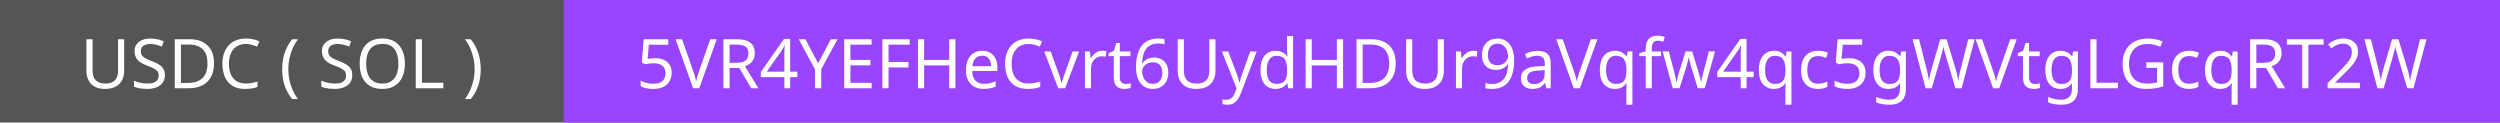 <svg width="510" height="25" viewBox="0 0 510 25" fill="none" xmlns="http://www.w3.org/2000/svg">
<rect width="510" height="25" fill="#555555"/>
<rect x="115" width="395" height="25" fill="#9945FF"/>
<path d="M25.328 14.472C25.328 15.163 25.188 15.788 24.908 16.348C24.628 16.899 24.199 17.337 23.62 17.664C23.051 17.981 22.323 18.14 21.436 18.14C20.195 18.14 19.247 17.804 18.594 17.132C17.95 16.451 17.628 15.555 17.628 14.444V8.004H18.888V14.486C18.888 15.298 19.103 15.928 19.532 16.376C19.971 16.824 20.629 17.048 21.506 17.048C22.113 17.048 22.603 16.941 22.976 16.726C23.359 16.502 23.639 16.199 23.816 15.816C23.994 15.424 24.082 14.976 24.082 14.472V8.004H25.328V14.472ZM33.636 15.326C33.636 15.923 33.492 16.432 33.202 16.852C32.913 17.263 32.498 17.58 31.956 17.804C31.424 18.028 30.794 18.14 30.066 18.14C29.693 18.14 29.334 18.121 28.988 18.084C28.652 18.047 28.344 17.995 28.064 17.93C27.784 17.855 27.537 17.767 27.322 17.664V16.46C27.658 16.609 28.074 16.745 28.568 16.866C29.072 16.987 29.59 17.048 30.122 17.048C30.617 17.048 31.032 16.983 31.368 16.852C31.704 16.721 31.956 16.535 32.124 16.292C32.292 16.049 32.376 15.765 32.376 15.438C32.376 15.111 32.306 14.836 32.166 14.612C32.026 14.388 31.784 14.183 31.438 13.996C31.102 13.8 30.631 13.595 30.024 13.38C29.595 13.221 29.217 13.053 28.89 12.876C28.573 12.689 28.307 12.479 28.092 12.246C27.878 12.013 27.714 11.747 27.602 11.448C27.5 11.149 27.448 10.804 27.448 10.412C27.448 9.88 27.584 9.427 27.854 9.054C28.125 8.671 28.498 8.377 28.974 8.172C29.46 7.967 30.015 7.864 30.64 7.864C31.191 7.864 31.695 7.915 32.152 8.018C32.61 8.121 33.025 8.256 33.398 8.424L33.006 9.502C32.661 9.353 32.283 9.227 31.872 9.124C31.471 9.021 31.051 8.97 30.612 8.97C30.192 8.97 29.842 9.031 29.562 9.152C29.282 9.273 29.072 9.446 28.932 9.67C28.792 9.885 28.722 10.137 28.722 10.426C28.722 10.762 28.792 11.042 28.932 11.266C29.072 11.49 29.301 11.691 29.618 11.868C29.936 12.045 30.365 12.237 30.906 12.442C31.494 12.657 31.989 12.89 32.39 13.142C32.801 13.385 33.109 13.679 33.314 14.024C33.529 14.369 33.636 14.803 33.636 15.326ZM43.658 12.904C43.658 14.024 43.448 14.962 43.028 15.718C42.617 16.474 42.025 17.043 41.25 17.426C40.475 17.809 39.537 18 38.436 18H35.65V8.004H38.73C39.738 8.004 40.611 8.191 41.348 8.564C42.085 8.937 42.655 9.488 43.056 10.216C43.457 10.935 43.658 11.831 43.658 12.904ZM42.328 12.946C42.328 12.059 42.179 11.331 41.88 10.762C41.591 10.193 41.161 9.773 40.592 9.502C40.032 9.222 39.351 9.082 38.548 9.082H36.91V16.922H38.268C39.621 16.922 40.634 16.591 41.306 15.928C41.987 15.256 42.328 14.262 42.328 12.946ZM50.161 8.97C49.629 8.97 49.148 9.063 48.719 9.25C48.289 9.427 47.925 9.693 47.627 10.048C47.328 10.393 47.099 10.818 46.941 11.322C46.782 11.817 46.703 12.377 46.703 13.002C46.703 13.823 46.829 14.537 47.081 15.144C47.342 15.751 47.725 16.217 48.229 16.544C48.742 16.871 49.381 17.034 50.147 17.034C50.585 17.034 51.001 16.997 51.393 16.922C51.785 16.847 52.167 16.754 52.541 16.642V17.734C52.167 17.874 51.78 17.977 51.379 18.042C50.987 18.107 50.515 18.14 49.965 18.14C48.947 18.14 48.098 17.93 47.417 17.51C46.735 17.09 46.222 16.493 45.877 15.718C45.541 14.943 45.373 14.033 45.373 12.988C45.373 12.232 45.475 11.541 45.681 10.916C45.895 10.291 46.203 9.749 46.605 9.292C47.015 8.835 47.519 8.485 48.117 8.242C48.714 7.99 49.4 7.864 50.175 7.864C50.688 7.864 51.183 7.915 51.659 8.018C52.135 8.121 52.559 8.265 52.933 8.452L52.429 9.516C52.121 9.376 51.775 9.25 51.393 9.138C51.019 9.026 50.609 8.97 50.161 8.97ZM57.561 14.164C57.561 13.399 57.631 12.652 57.771 11.924C57.92 11.196 58.149 10.501 58.457 9.838C58.765 9.175 59.152 8.564 59.619 8.004H60.781C60.352 8.583 59.988 9.208 59.689 9.88C59.4 10.552 59.18 11.247 59.031 11.966C58.882 12.685 58.807 13.413 58.807 14.15C58.807 14.869 58.882 15.583 59.031 16.292C59.18 17.001 59.4 17.683 59.689 18.336C59.978 18.999 60.338 19.624 60.767 20.212H59.619C59.152 19.661 58.765 19.059 58.457 18.406C58.149 17.762 57.92 17.081 57.771 16.362C57.631 15.643 57.561 14.911 57.561 14.164ZM71.863 15.326C71.863 15.923 71.718 16.432 71.429 16.852C71.14 17.263 70.724 17.58 70.183 17.804C69.651 18.028 69.021 18.14 68.293 18.14C67.92 18.14 67.56 18.121 67.215 18.084C66.879 18.047 66.571 17.995 66.291 17.93C66.011 17.855 65.764 17.767 65.549 17.664V16.46C65.885 16.609 66.3 16.745 66.795 16.866C67.299 16.987 67.817 17.048 68.349 17.048C68.844 17.048 69.259 16.983 69.595 16.852C69.931 16.721 70.183 16.535 70.351 16.292C70.519 16.049 70.603 15.765 70.603 15.438C70.603 15.111 70.533 14.836 70.393 14.612C70.253 14.388 70.01 14.183 69.665 13.996C69.329 13.8 68.858 13.595 68.251 13.38C67.822 13.221 67.444 13.053 67.117 12.876C66.8 12.689 66.534 12.479 66.319 12.246C66.104 12.013 65.941 11.747 65.829 11.448C65.726 11.149 65.675 10.804 65.675 10.412C65.675 9.88 65.81 9.427 66.081 9.054C66.352 8.671 66.725 8.377 67.201 8.172C67.686 7.967 68.242 7.864 68.867 7.864C69.418 7.864 69.922 7.915 70.379 8.018C70.836 8.121 71.252 8.256 71.625 8.424L71.233 9.502C70.888 9.353 70.51 9.227 70.099 9.124C69.698 9.021 69.278 8.97 68.839 8.97C68.419 8.97 68.069 9.031 67.789 9.152C67.509 9.273 67.299 9.446 67.159 9.67C67.019 9.885 66.949 10.137 66.949 10.426C66.949 10.762 67.019 11.042 67.159 11.266C67.299 11.49 67.528 11.691 67.845 11.868C68.162 12.045 68.592 12.237 69.133 12.442C69.721 12.657 70.216 12.89 70.617 13.142C71.028 13.385 71.336 13.679 71.541 14.024C71.756 14.369 71.863 14.803 71.863 15.326ZM82.599 12.988C82.599 13.763 82.501 14.467 82.305 15.102C82.109 15.727 81.815 16.269 81.423 16.726C81.04 17.183 80.559 17.533 79.981 17.776C79.411 18.019 78.749 18.14 77.993 18.14C77.209 18.14 76.527 18.019 75.949 17.776C75.37 17.524 74.889 17.174 74.507 16.726C74.124 16.269 73.839 15.723 73.653 15.088C73.466 14.453 73.373 13.749 73.373 12.974C73.373 11.947 73.541 11.051 73.877 10.286C74.213 9.521 74.721 8.923 75.403 8.494C76.093 8.065 76.961 7.85 78.007 7.85C79.005 7.85 79.845 8.065 80.527 8.494C81.208 8.914 81.721 9.511 82.067 10.286C82.421 11.051 82.599 11.952 82.599 12.988ZM74.703 12.988C74.703 13.828 74.819 14.551 75.053 15.158C75.286 15.765 75.645 16.231 76.131 16.558C76.625 16.885 77.246 17.048 77.993 17.048C78.749 17.048 79.365 16.885 79.841 16.558C80.326 16.231 80.685 15.765 80.919 15.158C81.152 14.551 81.269 13.828 81.269 12.988C81.269 11.728 81.007 10.743 80.485 10.034C79.962 9.315 79.136 8.956 78.007 8.956C77.251 8.956 76.625 9.119 76.131 9.446C75.645 9.763 75.286 10.225 75.053 10.832C74.819 11.429 74.703 12.148 74.703 12.988ZM84.814 18V8.004H86.074V16.88H90.442V18H84.814ZM98.075 14.164C98.075 14.911 98 15.643 97.851 16.362C97.711 17.081 97.487 17.762 97.179 18.406C96.88 19.059 96.493 19.661 96.017 20.212H94.869C95.298 19.624 95.657 18.999 95.947 18.336C96.236 17.683 96.455 17.001 96.605 16.292C96.754 15.583 96.829 14.869 96.829 14.15C96.829 13.413 96.754 12.685 96.605 11.966C96.455 11.247 96.236 10.552 95.947 9.88C95.657 9.208 95.293 8.583 94.855 8.004H96.017C96.493 8.564 96.88 9.175 97.179 9.838C97.487 10.501 97.711 11.196 97.851 11.924C98 12.652 98.075 13.399 98.075 14.164Z" fill="white"/>
<path d="M133.66 11.868C134.341 11.868 134.934 11.985 135.438 12.218C135.942 12.451 136.329 12.787 136.6 13.226C136.88 13.655 137.02 14.183 137.02 14.808C137.02 15.499 136.87 16.096 136.572 16.6C136.273 17.095 135.844 17.477 135.284 17.748C134.733 18.009 134.066 18.14 133.282 18.14C132.768 18.14 132.283 18.093 131.826 18C131.378 17.907 131 17.771 130.692 17.594V16.432C131.028 16.637 131.434 16.801 131.91 16.922C132.395 17.034 132.857 17.09 133.296 17.09C133.79 17.09 134.22 17.015 134.584 16.866C134.957 16.707 135.246 16.469 135.452 16.152C135.657 15.825 135.76 15.419 135.76 14.934C135.76 14.281 135.559 13.781 135.158 13.436C134.756 13.081 134.122 12.904 133.254 12.904C132.992 12.904 132.694 12.927 132.358 12.974C132.022 13.021 131.751 13.067 131.546 13.114L130.93 12.722L131.308 8.004H136.32V9.124H132.358L132.12 12.022C132.278 11.994 132.493 11.961 132.764 11.924C133.034 11.887 133.333 11.868 133.66 11.868ZM146.221 8.004L142.651 18H141.391L137.821 8.004H139.137L141.391 14.416C141.494 14.687 141.583 14.948 141.657 15.2C141.732 15.452 141.797 15.695 141.853 15.928C141.919 16.152 141.975 16.376 142.021 16.6C142.068 16.376 142.119 16.147 142.175 15.914C142.241 15.681 142.311 15.438 142.385 15.186C142.469 14.934 142.558 14.668 142.651 14.388L144.891 8.004H146.221ZM150.332 8.004C151.162 8.004 151.844 8.111 152.376 8.326C152.917 8.531 153.318 8.844 153.58 9.264C153.841 9.684 153.972 10.211 153.972 10.846C153.972 11.378 153.874 11.821 153.678 12.176C153.482 12.531 153.23 12.815 152.922 13.03C152.623 13.235 152.306 13.399 151.97 13.52L154.714 18H153.244L150.822 13.87H148.834V18H147.574V8.004H150.332ZM150.262 9.096H148.834V12.806H150.332C150.873 12.806 151.316 12.736 151.662 12.596C152.007 12.447 152.259 12.232 152.418 11.952C152.586 11.672 152.67 11.322 152.67 10.902C152.67 10.463 152.581 10.113 152.404 9.852C152.236 9.591 151.974 9.399 151.62 9.278C151.265 9.157 150.812 9.096 150.262 9.096ZM162.653 15.732H161.197V18H160.007V15.732H155.219V14.682L159.923 7.948H161.197V14.626H162.653V15.732ZM160.007 11.476C160.007 11.233 160.007 11.014 160.007 10.818C160.016 10.613 160.025 10.421 160.035 10.244C160.044 10.067 160.049 9.899 160.049 9.74C160.058 9.572 160.067 9.413 160.077 9.264H160.021C159.946 9.441 159.853 9.633 159.741 9.838C159.629 10.043 159.521 10.216 159.419 10.356L156.423 14.626H160.007V11.476ZM166.899 12.918L169.503 8.004H170.861L167.529 14.122V18H166.269V14.178L162.937 8.004H164.309L166.899 12.918ZM177.81 18H172.224V8.004H177.81V9.11H173.484V12.232H177.558V13.324H173.484V16.894H177.81V18ZM181.264 18H180.004V8.004H185.59V9.11H181.264V12.652H185.324V13.758H181.264V18ZM194.907 18H193.647V13.338H188.523V18H187.263V8.004H188.523V12.232H193.647V8.004H194.907V18ZM200.37 10.356C201.014 10.356 201.565 10.496 202.022 10.776C202.489 11.056 202.844 11.453 203.086 11.966C203.338 12.47 203.464 13.063 203.464 13.744V14.486H198.326C198.345 15.335 198.56 15.984 198.97 16.432C199.39 16.871 199.974 17.09 200.72 17.09C201.196 17.09 201.616 17.048 201.98 16.964C202.354 16.871 202.736 16.74 203.128 16.572V17.65C202.746 17.818 202.368 17.939 201.994 18.014C201.621 18.098 201.178 18.14 200.664 18.14C199.955 18.14 199.325 17.995 198.774 17.706C198.233 17.417 197.808 16.987 197.5 16.418C197.202 15.839 197.052 15.135 197.052 14.304C197.052 13.483 197.188 12.778 197.458 12.19C197.738 11.602 198.126 11.149 198.62 10.832C199.124 10.515 199.708 10.356 200.37 10.356ZM200.356 11.364C199.768 11.364 199.302 11.555 198.956 11.938C198.62 12.311 198.42 12.834 198.354 13.506H202.176C202.176 13.077 202.111 12.703 201.98 12.386C201.85 12.069 201.649 11.821 201.378 11.644C201.117 11.457 200.776 11.364 200.356 11.364ZM209.827 8.97C209.295 8.97 208.814 9.063 208.385 9.25C207.955 9.427 207.591 9.693 207.293 10.048C206.994 10.393 206.765 10.818 206.607 11.322C206.448 11.817 206.369 12.377 206.369 13.002C206.369 13.823 206.495 14.537 206.747 15.144C207.008 15.751 207.391 16.217 207.895 16.544C208.408 16.871 209.047 17.034 209.813 17.034C210.251 17.034 210.667 16.997 211.059 16.922C211.451 16.847 211.833 16.754 212.207 16.642V17.734C211.833 17.874 211.446 17.977 211.045 18.042C210.653 18.107 210.181 18.14 209.631 18.14C208.613 18.14 207.764 17.93 207.083 17.51C206.401 17.09 205.888 16.493 205.543 15.718C205.207 14.943 205.039 14.033 205.039 12.988C205.039 12.232 205.141 11.541 205.347 10.916C205.561 10.291 205.869 9.749 206.271 9.292C206.681 8.835 207.185 8.485 207.783 8.242C208.38 7.99 209.066 7.864 209.841 7.864C210.354 7.864 210.849 7.915 211.325 8.018C211.801 8.121 212.225 8.265 212.599 8.452L212.095 9.516C211.787 9.376 211.441 9.25 211.059 9.138C210.685 9.026 210.275 8.97 209.827 8.97ZM215.872 18L213.03 10.496H214.346L215.942 14.92C216.017 15.125 216.096 15.354 216.18 15.606C216.264 15.858 216.339 16.101 216.404 16.334C216.47 16.558 216.516 16.749 216.544 16.908H216.6C216.638 16.749 216.689 16.553 216.754 16.32C216.829 16.087 216.908 15.844 216.992 15.592C217.086 15.34 217.165 15.116 217.23 14.92L218.826 10.496H220.142L217.286 18H215.872ZM224.83 10.356C224.97 10.356 225.119 10.365 225.278 10.384C225.446 10.393 225.59 10.412 225.712 10.44L225.558 11.574C225.436 11.546 225.301 11.523 225.152 11.504C225.012 11.485 224.876 11.476 224.746 11.476C224.456 11.476 224.181 11.537 223.92 11.658C223.658 11.779 223.425 11.952 223.22 12.176C223.014 12.391 222.851 12.652 222.73 12.96C222.618 13.268 222.562 13.613 222.562 13.996V18H221.33V10.496H222.338L222.478 11.868H222.534C222.692 11.588 222.884 11.336 223.108 11.112C223.332 10.879 223.588 10.697 223.878 10.566C224.167 10.426 224.484 10.356 224.83 10.356ZM229.619 17.132C229.806 17.132 229.997 17.118 230.193 17.09C230.389 17.053 230.548 17.015 230.669 16.978V17.916C230.538 17.981 230.352 18.033 230.109 18.07C229.866 18.117 229.633 18.14 229.409 18.14C229.017 18.14 228.653 18.075 228.317 17.944C227.99 17.804 227.724 17.566 227.519 17.23C227.314 16.894 227.211 16.423 227.211 15.816V11.448H226.147V10.86L227.225 10.37L227.715 8.774H228.443V10.496H230.613V11.448H228.443V15.788C228.443 16.245 228.55 16.586 228.765 16.81C228.989 17.025 229.274 17.132 229.619 17.132ZM231.751 13.73C231.751 13.151 231.789 12.582 231.863 12.022C231.947 11.462 232.087 10.935 232.283 10.44C232.479 9.936 232.75 9.493 233.095 9.11C233.441 8.718 233.875 8.415 234.397 8.2C234.929 7.976 235.573 7.864 236.329 7.864C236.525 7.864 236.74 7.873 236.973 7.892C237.216 7.911 237.412 7.943 237.561 7.99V9.04C237.393 8.984 237.202 8.942 236.987 8.914C236.782 8.886 236.572 8.872 236.357 8.872C235.713 8.872 235.177 8.979 234.747 9.194C234.318 9.409 233.977 9.703 233.725 10.076C233.483 10.449 233.305 10.879 233.193 11.364C233.081 11.849 233.011 12.367 232.983 12.918H233.067C233.207 12.694 233.385 12.493 233.599 12.316C233.814 12.139 234.071 11.999 234.369 11.896C234.677 11.793 235.032 11.742 235.433 11.742C236.012 11.742 236.516 11.863 236.945 12.106C237.384 12.339 237.725 12.685 237.967 13.142C238.21 13.59 238.331 14.136 238.331 14.78C238.331 15.471 238.201 16.068 237.939 16.572C237.678 17.076 237.309 17.463 236.833 17.734C236.367 18.005 235.807 18.14 235.153 18.14C234.677 18.14 234.234 18.051 233.823 17.874C233.413 17.697 233.049 17.426 232.731 17.062C232.423 16.698 232.181 16.241 232.003 15.69C231.835 15.13 231.751 14.477 231.751 13.73ZM235.139 17.104C235.727 17.104 236.203 16.917 236.567 16.544C236.931 16.161 237.113 15.573 237.113 14.78C237.113 14.145 236.95 13.641 236.623 13.268C236.306 12.895 235.825 12.708 235.181 12.708C234.743 12.708 234.36 12.801 234.033 12.988C233.707 13.165 233.45 13.394 233.263 13.674C233.086 13.954 232.997 14.243 232.997 14.542C232.997 14.85 233.039 15.153 233.123 15.452C233.217 15.751 233.352 16.026 233.529 16.278C233.716 16.53 233.94 16.731 234.201 16.88C234.472 17.029 234.785 17.104 235.139 17.104ZM247.953 14.472C247.953 15.163 247.813 15.788 247.533 16.348C247.253 16.899 246.824 17.337 246.245 17.664C245.676 17.981 244.948 18.14 244.061 18.14C242.82 18.14 241.872 17.804 241.219 17.132C240.575 16.451 240.253 15.555 240.253 14.444V8.004H241.513V14.486C241.513 15.298 241.728 15.928 242.157 16.376C242.596 16.824 243.254 17.048 244.131 17.048C244.738 17.048 245.228 16.941 245.601 16.726C245.984 16.502 246.264 16.199 246.441 15.816C246.618 15.424 246.707 14.976 246.707 14.472V8.004H247.953V14.472ZM249.247 10.496H250.563L252.187 14.766C252.281 15.018 252.365 15.261 252.439 15.494C252.523 15.727 252.598 15.956 252.663 16.18C252.729 16.395 252.78 16.605 252.817 16.81H252.873C252.929 16.577 253.018 16.273 253.139 15.9C253.261 15.517 253.387 15.135 253.517 14.752L255.043 10.496H256.373L253.139 19.036C252.962 19.503 252.752 19.909 252.509 20.254C252.276 20.609 251.987 20.879 251.641 21.066C251.305 21.262 250.895 21.36 250.409 21.36C250.185 21.36 249.989 21.346 249.821 21.318C249.653 21.299 249.509 21.276 249.387 21.248V20.268C249.49 20.287 249.611 20.305 249.751 20.324C249.901 20.343 250.055 20.352 250.213 20.352C250.503 20.352 250.75 20.296 250.955 20.184C251.17 20.081 251.352 19.927 251.501 19.722C251.651 19.526 251.777 19.293 251.879 19.022L252.271 18.028L249.247 10.496ZM260.22 18.14C259.287 18.14 258.54 17.818 257.98 17.174C257.42 16.521 257.14 15.55 257.14 14.262C257.14 12.974 257.42 12.003 257.98 11.35C258.549 10.687 259.301 10.356 260.234 10.356C260.626 10.356 260.967 10.407 261.256 10.51C261.545 10.603 261.797 10.734 262.012 10.902C262.227 11.07 262.409 11.257 262.558 11.462H262.642C262.633 11.341 262.614 11.163 262.586 10.93C262.567 10.687 262.558 10.496 262.558 10.356V7.36H263.79V18H262.796L262.614 16.992H262.558C262.409 17.207 262.227 17.403 262.012 17.58C261.797 17.748 261.541 17.883 261.242 17.986C260.953 18.089 260.612 18.14 260.22 18.14ZM260.416 17.118C261.209 17.118 261.765 16.903 262.082 16.474C262.409 16.035 262.572 15.377 262.572 14.5V14.276C262.572 13.343 262.418 12.629 262.11 12.134C261.802 11.63 261.233 11.378 260.402 11.378C259.739 11.378 259.24 11.644 258.904 12.176C258.577 12.699 258.414 13.403 258.414 14.29C258.414 15.186 258.577 15.881 258.904 16.376C259.24 16.871 259.744 17.118 260.416 17.118ZM273.985 18H272.725V13.338H267.601V18H266.341V8.004H267.601V12.232H272.725V8.004H273.985V18ZM284.726 12.904C284.726 14.024 284.516 14.962 284.096 15.718C283.686 16.474 283.093 17.043 282.318 17.426C281.544 17.809 280.606 18 279.504 18H276.718V8.004H279.798C280.806 8.004 281.679 8.191 282.416 8.564C283.154 8.937 283.723 9.488 284.124 10.216C284.526 10.935 284.726 11.831 284.726 12.904ZM283.396 12.946C283.396 12.059 283.247 11.331 282.948 10.762C282.659 10.193 282.23 9.773 281.66 9.502C281.1 9.222 280.419 9.082 279.616 9.082H277.978V16.922H279.336C280.69 16.922 281.702 16.591 282.374 15.928C283.056 15.256 283.396 14.262 283.396 12.946ZM294.547 14.472C294.547 15.163 294.407 15.788 294.127 16.348C293.847 16.899 293.418 17.337 292.839 17.664C292.27 17.981 291.542 18.14 290.655 18.14C289.414 18.14 288.466 17.804 287.813 17.132C287.169 16.451 286.847 15.555 286.847 14.444V8.004H288.107V14.486C288.107 15.298 288.322 15.928 288.751 16.376C289.19 16.824 289.848 17.048 290.725 17.048C291.332 17.048 291.822 16.941 292.195 16.726C292.578 16.502 292.858 16.199 293.035 15.816C293.212 15.424 293.301 14.976 293.301 14.472V8.004H294.547V14.472ZM300.517 10.356C300.657 10.356 300.806 10.365 300.965 10.384C301.133 10.393 301.278 10.412 301.399 10.44L301.245 11.574C301.124 11.546 300.988 11.523 300.839 11.504C300.699 11.485 300.564 11.476 300.433 11.476C300.144 11.476 299.868 11.537 299.607 11.658C299.346 11.779 299.112 11.952 298.907 12.176C298.702 12.391 298.538 12.652 298.417 12.96C298.305 13.268 298.249 13.613 298.249 13.996V18H297.017V10.496H298.025L298.165 11.868H298.221C298.38 11.588 298.571 11.336 298.795 11.112C299.019 10.879 299.276 10.697 299.565 10.566C299.854 10.426 300.172 10.356 300.517 10.356ZM308.89 12.274C308.89 12.843 308.848 13.413 308.764 13.982C308.69 14.542 308.554 15.074 308.358 15.578C308.162 16.073 307.892 16.516 307.546 16.908C307.201 17.291 306.762 17.594 306.23 17.818C305.698 18.033 305.054 18.14 304.298 18.14C304.112 18.14 303.892 18.126 303.64 18.098C303.398 18.079 303.197 18.047 303.038 18V16.95C303.206 17.006 303.402 17.053 303.626 17.09C303.85 17.118 304.065 17.132 304.27 17.132C304.924 17.132 305.46 17.025 305.88 16.81C306.31 16.595 306.65 16.306 306.902 15.942C307.154 15.569 307.336 15.139 307.448 14.654C307.56 14.159 307.626 13.641 307.644 13.1H307.56C307.42 13.315 307.243 13.511 307.028 13.688C306.814 13.865 306.552 14.005 306.244 14.108C305.946 14.211 305.591 14.262 305.18 14.262C304.611 14.262 304.107 14.145 303.668 13.912C303.239 13.669 302.903 13.324 302.66 12.876C302.427 12.428 302.31 11.882 302.31 11.238C302.31 10.538 302.441 9.936 302.702 9.432C302.973 8.928 303.346 8.541 303.822 8.27C304.298 7.999 304.858 7.864 305.502 7.864C305.978 7.864 306.422 7.957 306.832 8.144C307.243 8.321 307.602 8.592 307.91 8.956C308.218 9.32 308.456 9.777 308.624 10.328C308.802 10.879 308.89 11.527 308.89 12.274ZM305.502 8.9C304.924 8.9 304.448 9.091 304.074 9.474C303.71 9.857 303.528 10.44 303.528 11.224C303.528 11.868 303.682 12.377 303.99 12.75C304.308 13.114 304.793 13.296 305.446 13.296C305.894 13.296 306.282 13.207 306.608 13.03C306.935 12.843 307.187 12.61 307.364 12.33C307.551 12.05 307.644 11.761 307.644 11.462C307.644 11.163 307.598 10.865 307.504 10.566C307.42 10.258 307.29 9.978 307.112 9.726C306.935 9.474 306.711 9.273 306.44 9.124C306.17 8.975 305.857 8.9 305.502 8.9ZM313.654 10.37C314.569 10.37 315.245 10.571 315.684 10.972C316.123 11.373 316.342 12.013 316.342 12.89V18H315.446L315.208 16.936H315.152C314.937 17.207 314.713 17.435 314.48 17.622C314.256 17.799 313.995 17.93 313.696 18.014C313.407 18.098 313.052 18.14 312.632 18.14C312.184 18.14 311.778 18.061 311.414 17.902C311.059 17.743 310.779 17.501 310.574 17.174C310.369 16.838 310.266 16.418 310.266 15.914C310.266 15.167 310.56 14.593 311.148 14.192C311.736 13.781 312.641 13.557 313.864 13.52L315.138 13.478V13.03C315.138 12.405 315.003 11.971 314.732 11.728C314.461 11.485 314.079 11.364 313.584 11.364C313.192 11.364 312.819 11.425 312.464 11.546C312.109 11.658 311.778 11.789 311.47 11.938L311.092 11.014C311.419 10.837 311.806 10.687 312.254 10.566C312.702 10.435 313.169 10.37 313.654 10.37ZM314.018 14.374C313.085 14.411 312.436 14.561 312.072 14.822C311.717 15.083 311.54 15.452 311.54 15.928C311.54 16.348 311.666 16.656 311.918 16.852C312.179 17.048 312.511 17.146 312.912 17.146C313.547 17.146 314.074 16.973 314.494 16.628C314.914 16.273 315.124 15.732 315.124 15.004V14.332L314.018 14.374ZM325.87 8.004L322.3 18H321.04L317.47 8.004H318.786L321.04 14.416C321.142 14.687 321.231 14.948 321.306 15.2C321.38 15.452 321.446 15.695 321.502 15.928C321.567 16.152 321.623 16.376 321.67 16.6C321.716 16.376 321.768 16.147 321.824 15.914C321.889 15.681 321.959 15.438 322.034 15.186C322.118 14.934 322.206 14.668 322.3 14.388L324.54 8.004H325.87ZM331.779 18.154C331.779 17.986 331.783 17.79 331.793 17.566C331.802 17.342 331.821 17.151 331.849 16.992H331.765C331.55 17.309 331.251 17.58 330.869 17.804C330.495 18.028 330.01 18.14 329.413 18.14C328.507 18.14 327.77 17.818 327.201 17.174C326.641 16.521 326.361 15.55 326.361 14.262C326.361 13.403 326.491 12.685 326.753 12.106C327.014 11.527 327.378 11.093 327.845 10.804C328.311 10.505 328.848 10.356 329.455 10.356C330.043 10.356 330.523 10.468 330.897 10.692C331.27 10.916 331.569 11.191 331.793 11.518H331.849L332.031 10.496H333.011V21.36H331.779V18.154ZM329.651 17.118C330.164 17.118 330.575 17.025 330.883 16.838C331.2 16.651 331.429 16.367 331.569 15.984C331.709 15.592 331.783 15.107 331.793 14.528V14.276C331.793 13.324 331.634 12.605 331.317 12.12C330.999 11.625 330.435 11.378 329.623 11.378C328.951 11.378 328.451 11.644 328.125 12.176C327.798 12.699 327.635 13.403 327.635 14.29C327.635 15.177 327.798 15.872 328.125 16.376C328.461 16.871 328.969 17.118 329.651 17.118ZM338.852 11.448H336.962V18H335.73V11.448H334.414V10.874L335.73 10.454V10.02C335.73 9.376 335.823 8.853 336.01 8.452C336.206 8.051 336.486 7.757 336.85 7.57C337.214 7.383 337.653 7.29 338.166 7.29C338.465 7.29 338.735 7.318 338.978 7.374C339.23 7.421 339.445 7.477 339.622 7.542L339.3 8.508C339.151 8.461 338.978 8.415 338.782 8.368C338.586 8.321 338.385 8.298 338.18 8.298C337.769 8.298 337.461 8.438 337.256 8.718C337.06 8.989 336.962 9.418 336.962 10.006V10.496H338.852V11.448ZM345.051 13.758C344.995 13.562 344.939 13.371 344.883 13.184C344.827 12.988 344.775 12.806 344.729 12.638C344.691 12.461 344.654 12.297 344.617 12.148C344.579 11.999 344.551 11.873 344.533 11.77H344.477C344.458 11.873 344.43 11.999 344.393 12.148C344.365 12.297 344.327 12.461 344.281 12.638C344.243 12.815 344.197 13.002 344.141 13.198C344.094 13.385 344.038 13.576 343.973 13.772L342.629 17.986H341.229L339.171 10.482H340.445L341.481 14.486C341.555 14.757 341.625 15.032 341.691 15.312C341.756 15.583 341.812 15.844 341.859 16.096C341.915 16.339 341.952 16.549 341.971 16.726H342.027C342.055 16.614 342.087 16.474 342.125 16.306C342.162 16.138 342.199 15.961 342.237 15.774C342.283 15.587 342.33 15.401 342.377 15.214C342.433 15.027 342.484 14.859 342.531 14.71L343.861 10.482H345.205L346.493 14.71C346.558 14.925 346.623 15.153 346.689 15.396C346.763 15.639 346.829 15.877 346.885 16.11C346.941 16.334 346.978 16.535 346.997 16.712H347.053C347.071 16.553 347.104 16.357 347.151 16.124C347.207 15.881 347.267 15.62 347.333 15.34C347.407 15.051 347.482 14.766 347.557 14.486L348.607 10.482H349.867L347.781 17.986H346.339L345.051 13.758ZM357.75 15.732H356.294V18H355.104V15.732H350.316V14.682L355.02 7.948H356.294V14.626H357.75V15.732ZM355.104 11.476C355.104 11.233 355.104 11.014 355.104 10.818C355.114 10.613 355.123 10.421 355.132 10.244C355.142 10.067 355.146 9.899 355.146 9.74C355.156 9.572 355.165 9.413 355.174 9.264H355.118C355.044 9.441 354.95 9.633 354.838 9.838C354.726 10.043 354.619 10.216 354.516 10.356L351.52 14.626H355.104V11.476ZM364.222 18.154C364.222 17.986 364.227 17.79 364.236 17.566C364.246 17.342 364.264 17.151 364.292 16.992H364.208C363.994 17.309 363.695 17.58 363.312 17.804C362.939 18.028 362.454 18.14 361.856 18.14C360.951 18.14 360.214 17.818 359.644 17.174C359.084 16.521 358.804 15.55 358.804 14.262C358.804 13.403 358.935 12.685 359.196 12.106C359.458 11.527 359.822 11.093 360.288 10.804C360.755 10.505 361.292 10.356 361.898 10.356C362.486 10.356 362.967 10.468 363.34 10.692C363.714 10.916 364.012 11.191 364.236 11.518H364.292L364.474 10.496H365.454V21.36H364.222V18.154ZM362.094 17.118C362.608 17.118 363.018 17.025 363.326 16.838C363.644 16.651 363.872 16.367 364.012 15.984C364.152 15.592 364.227 15.107 364.236 14.528V14.276C364.236 13.324 364.078 12.605 363.76 12.12C363.443 11.625 362.878 11.378 362.066 11.378C361.394 11.378 360.895 11.644 360.568 12.176C360.242 12.699 360.078 13.403 360.078 14.29C360.078 15.177 360.242 15.872 360.568 16.376C360.904 16.871 361.413 17.118 362.094 17.118ZM370.847 18.14C370.185 18.14 369.592 18.005 369.069 17.734C368.556 17.463 368.15 17.043 367.851 16.474C367.562 15.905 367.417 15.177 367.417 14.29C367.417 13.366 367.571 12.615 367.879 12.036C368.187 11.457 368.603 11.033 369.125 10.762C369.657 10.491 370.259 10.356 370.931 10.356C371.314 10.356 371.683 10.398 372.037 10.482C372.392 10.557 372.681 10.65 372.905 10.762L372.527 11.784C372.303 11.7 372.042 11.621 371.743 11.546C371.445 11.471 371.165 11.434 370.903 11.434C370.399 11.434 369.984 11.541 369.657 11.756C369.331 11.971 369.088 12.288 368.929 12.708C368.771 13.128 368.691 13.651 368.691 14.276C368.691 14.873 368.771 15.382 368.929 15.802C369.088 16.222 369.326 16.539 369.643 16.754C369.961 16.969 370.357 17.076 370.833 17.076C371.244 17.076 371.603 17.034 371.911 16.95C372.229 16.866 372.518 16.763 372.779 16.642V17.734C372.527 17.865 372.247 17.963 371.939 18.028C371.641 18.103 371.277 18.14 370.847 18.14ZM377.224 11.868C377.905 11.868 378.498 11.985 379.002 12.218C379.506 12.451 379.893 12.787 380.164 13.226C380.444 13.655 380.584 14.183 380.584 14.808C380.584 15.499 380.435 16.096 380.136 16.6C379.837 17.095 379.408 17.477 378.848 17.748C378.297 18.009 377.63 18.14 376.846 18.14C376.333 18.14 375.847 18.093 375.39 18C374.942 17.907 374.564 17.771 374.256 17.594V16.432C374.592 16.637 374.998 16.801 375.474 16.922C375.959 17.034 376.421 17.09 376.86 17.09C377.355 17.09 377.784 17.015 378.148 16.866C378.521 16.707 378.811 16.469 379.016 16.152C379.221 15.825 379.324 15.419 379.324 14.934C379.324 14.281 379.123 13.781 378.722 13.436C378.321 13.081 377.686 12.904 376.818 12.904C376.557 12.904 376.258 12.927 375.922 12.974C375.586 13.021 375.315 13.067 375.11 13.114L374.494 12.722L374.872 8.004H379.884V9.124H375.922L375.684 12.022C375.843 11.994 376.057 11.961 376.328 11.924C376.599 11.887 376.897 11.868 377.224 11.868ZM385.236 10.356C385.73 10.356 386.174 10.449 386.566 10.636C386.967 10.823 387.308 11.107 387.588 11.49H387.658L387.826 10.496H388.806V18.126C388.806 18.835 388.684 19.428 388.442 19.904C388.199 20.389 387.83 20.753 387.336 20.996C386.841 21.239 386.211 21.36 385.446 21.36C384.904 21.36 384.405 21.318 383.948 21.234C383.5 21.159 383.098 21.043 382.744 20.884V19.75C382.986 19.871 383.252 19.974 383.542 20.058C383.831 20.151 384.144 20.221 384.48 20.268C384.816 20.315 385.161 20.338 385.516 20.338C386.16 20.338 386.664 20.147 387.028 19.764C387.401 19.391 387.588 18.877 387.588 18.224V17.93C387.588 17.818 387.592 17.659 387.602 17.454C387.611 17.239 387.62 17.09 387.63 17.006H387.574C387.312 17.389 386.986 17.673 386.594 17.86C386.211 18.047 385.763 18.14 385.25 18.14C384.279 18.14 383.518 17.799 382.968 17.118C382.426 16.437 382.156 15.485 382.156 14.262C382.156 13.459 382.277 12.769 382.52 12.19C382.772 11.602 383.126 11.149 383.584 10.832C384.041 10.515 384.592 10.356 385.236 10.356ZM385.404 11.392C384.984 11.392 384.624 11.504 384.326 11.728C384.036 11.952 383.812 12.279 383.654 12.708C383.504 13.137 383.43 13.66 383.43 14.276C383.43 15.2 383.598 15.909 383.934 16.404C384.279 16.889 384.778 17.132 385.432 17.132C385.814 17.132 386.141 17.085 386.412 16.992C386.682 16.889 386.906 16.735 387.084 16.53C387.261 16.315 387.392 16.045 387.476 15.718C387.56 15.391 387.602 15.004 387.602 14.556V14.262C387.602 13.581 387.522 13.03 387.364 12.61C387.214 12.19 386.976 11.882 386.65 11.686C386.323 11.49 385.908 11.392 385.404 11.392ZM402.837 8.004L400.177 18H398.903L396.957 11.448C396.901 11.252 396.845 11.051 396.789 10.846C396.733 10.641 396.682 10.445 396.635 10.258C396.588 10.071 396.546 9.913 396.509 9.782C396.481 9.642 396.462 9.539 396.453 9.474C396.444 9.539 396.425 9.642 396.397 9.782C396.378 9.913 396.346 10.071 396.299 10.258C396.252 10.445 396.201 10.645 396.145 10.86C396.098 11.065 396.042 11.275 395.977 11.49L394.087 18H392.813L390.167 8.004H391.483L393.037 14.108C393.093 14.323 393.144 14.537 393.191 14.752C393.238 14.957 393.28 15.163 393.317 15.368C393.364 15.564 393.401 15.755 393.429 15.942C393.457 16.129 393.485 16.311 393.513 16.488C393.541 16.301 393.569 16.11 393.597 15.914C393.634 15.718 393.676 15.517 393.723 15.312C393.77 15.097 393.821 14.883 393.877 14.668C393.933 14.453 393.989 14.243 394.045 14.038L395.809 8.004H397.111L398.945 14.08C399.01 14.295 399.071 14.514 399.127 14.738C399.183 14.953 399.234 15.163 399.281 15.368C399.328 15.573 399.365 15.774 399.393 15.97C399.43 16.157 399.463 16.329 399.491 16.488C399.519 16.255 399.556 16.012 399.603 15.76C399.65 15.499 399.706 15.228 399.771 14.948C399.836 14.668 399.906 14.383 399.981 14.094L401.521 8.004H402.837ZM411.415 8.004L407.845 18H406.585L403.015 8.004H404.331L406.585 14.416C406.687 14.687 406.776 14.948 406.851 15.2C406.925 15.452 406.991 15.695 407.047 15.928C407.112 16.152 407.168 16.376 407.215 16.6C407.261 16.376 407.313 16.147 407.369 15.914C407.434 15.681 407.504 15.438 407.579 15.186C407.663 14.934 407.751 14.668 407.845 14.388L410.085 8.004H411.415ZM415.105 17.132C415.292 17.132 415.483 17.118 415.679 17.09C415.875 17.053 416.034 17.015 416.155 16.978V17.916C416.025 17.981 415.838 18.033 415.595 18.07C415.353 18.117 415.119 18.14 414.895 18.14C414.503 18.14 414.139 18.075 413.803 17.944C413.477 17.804 413.211 17.566 413.005 17.23C412.8 16.894 412.697 16.423 412.697 15.816V11.448H411.633V10.86L412.711 10.37L413.201 8.774H413.929V10.496H416.099V11.448H413.929V15.788C413.929 16.245 414.037 16.586 414.251 16.81C414.475 17.025 414.76 17.132 415.105 17.132ZM420.318 10.356C420.812 10.356 421.256 10.449 421.648 10.636C422.049 10.823 422.39 11.107 422.67 11.49H422.74L422.908 10.496H423.888V18.126C423.888 18.835 423.766 19.428 423.524 19.904C423.281 20.389 422.912 20.753 422.418 20.996C421.923 21.239 421.293 21.36 420.528 21.36C419.986 21.36 419.487 21.318 419.03 21.234C418.582 21.159 418.18 21.043 417.826 20.884V19.75C418.068 19.871 418.334 19.974 418.624 20.058C418.913 20.151 419.226 20.221 419.562 20.268C419.898 20.315 420.243 20.338 420.598 20.338C421.242 20.338 421.746 20.147 422.11 19.764C422.483 19.391 422.67 18.877 422.67 18.224V17.93C422.67 17.818 422.674 17.659 422.684 17.454C422.693 17.239 422.702 17.09 422.712 17.006H422.656C422.394 17.389 422.068 17.673 421.676 17.86C421.293 18.047 420.845 18.14 420.332 18.14C419.361 18.14 418.6 17.799 418.05 17.118C417.508 16.437 417.238 15.485 417.238 14.262C417.238 13.459 417.359 12.769 417.602 12.19C417.854 11.602 418.208 11.149 418.666 10.832C419.123 10.515 419.674 10.356 420.318 10.356ZM420.486 11.392C420.066 11.392 419.706 11.504 419.408 11.728C419.118 11.952 418.894 12.279 418.736 12.708C418.586 13.137 418.512 13.66 418.512 14.276C418.512 15.2 418.68 15.909 419.016 16.404C419.361 16.889 419.86 17.132 420.514 17.132C420.896 17.132 421.223 17.085 421.494 16.992C421.764 16.889 421.988 16.735 422.166 16.53C422.343 16.315 422.474 16.045 422.558 15.718C422.642 15.391 422.684 15.004 422.684 14.556V14.262C422.684 13.581 422.604 13.03 422.446 12.61C422.296 12.19 422.058 11.882 421.732 11.686C421.405 11.49 420.99 11.392 420.486 11.392ZM426.439 18V8.004H427.699V16.88H432.067V18H426.439ZM437.847 12.722H441.305V17.622C440.764 17.799 440.218 17.93 439.667 18.014C439.117 18.098 438.491 18.14 437.791 18.14C436.755 18.14 435.883 17.935 435.173 17.524C434.464 17.104 433.923 16.511 433.549 15.746C433.185 14.971 433.003 14.057 433.003 13.002C433.003 11.957 433.209 11.051 433.619 10.286C434.03 9.521 434.618 8.928 435.383 8.508C436.158 8.079 437.091 7.864 438.183 7.864C438.743 7.864 439.271 7.915 439.765 8.018C440.269 8.121 440.736 8.265 441.165 8.452L440.689 9.544C440.335 9.385 439.933 9.25 439.485 9.138C439.047 9.026 438.589 8.97 438.113 8.97C437.32 8.97 436.639 9.133 436.069 9.46C435.5 9.787 435.066 10.253 434.767 10.86C434.469 11.457 434.319 12.171 434.319 13.002C434.319 13.795 434.445 14.5 434.697 15.116C434.959 15.723 435.365 16.199 435.915 16.544C436.466 16.88 437.189 17.048 438.085 17.048C438.384 17.048 438.645 17.039 438.869 17.02C439.103 16.992 439.313 16.959 439.499 16.922C439.695 16.885 439.877 16.847 440.045 16.81V13.842H437.847V12.722ZM446.535 18.14C445.872 18.14 445.28 18.005 444.757 17.734C444.244 17.463 443.838 17.043 443.539 16.474C443.25 15.905 443.105 15.177 443.105 14.29C443.105 13.366 443.259 12.615 443.567 12.036C443.875 11.457 444.29 11.033 444.813 10.762C445.345 10.491 445.947 10.356 446.619 10.356C447.002 10.356 447.37 10.398 447.725 10.482C448.08 10.557 448.369 10.65 448.593 10.762L448.215 11.784C447.991 11.7 447.73 11.621 447.431 11.546C447.132 11.471 446.852 11.434 446.591 11.434C446.087 11.434 445.672 11.541 445.345 11.756C445.018 11.971 444.776 12.288 444.617 12.708C444.458 13.128 444.379 13.651 444.379 14.276C444.379 14.873 444.458 15.382 444.617 15.802C444.776 16.222 445.014 16.539 445.331 16.754C445.648 16.969 446.045 17.076 446.521 17.076C446.932 17.076 447.291 17.034 447.599 16.95C447.916 16.866 448.206 16.763 448.467 16.642V17.734C448.215 17.865 447.935 17.963 447.627 18.028C447.328 18.103 446.964 18.14 446.535 18.14ZM455.25 18.154C455.25 17.986 455.254 17.79 455.264 17.566C455.273 17.342 455.292 17.151 455.32 16.992H455.236C455.021 17.309 454.722 17.58 454.34 17.804C453.966 18.028 453.481 18.14 452.884 18.14C451.978 18.14 451.241 17.818 450.672 17.174C450.112 16.521 449.832 15.55 449.832 14.262C449.832 13.403 449.962 12.685 450.224 12.106C450.485 11.527 450.849 11.093 451.316 10.804C451.782 10.505 452.319 10.356 452.926 10.356C453.514 10.356 453.994 10.468 454.368 10.692C454.741 10.916 455.04 11.191 455.264 11.518H455.32L455.502 10.496H456.482V21.36H455.25V18.154ZM453.122 17.118C453.635 17.118 454.046 17.025 454.354 16.838C454.671 16.651 454.9 16.367 455.04 15.984C455.18 15.592 455.254 15.107 455.264 14.528V14.276C455.264 13.324 455.105 12.605 454.788 12.12C454.47 11.625 453.906 11.378 453.094 11.378C452.422 11.378 451.922 11.644 451.596 12.176C451.269 12.699 451.106 13.403 451.106 14.29C451.106 15.177 451.269 15.872 451.596 16.376C451.932 16.871 452.44 17.118 453.122 17.118ZM461.791 8.004C462.621 8.004 463.303 8.111 463.835 8.326C464.376 8.531 464.777 8.844 465.039 9.264C465.3 9.684 465.431 10.211 465.431 10.846C465.431 11.378 465.333 11.821 465.137 12.176C464.941 12.531 464.689 12.815 464.381 13.03C464.082 13.235 463.765 13.399 463.429 13.52L466.173 18H464.703L462.281 13.87H460.293V18H459.033V8.004H461.791ZM461.721 9.096H460.293V12.806H461.791C462.332 12.806 462.775 12.736 463.121 12.596C463.466 12.447 463.718 12.232 463.877 11.952C464.045 11.672 464.129 11.322 464.129 10.902C464.129 10.463 464.04 10.113 463.863 9.852C463.695 9.591 463.433 9.399 463.079 9.278C462.724 9.157 462.271 9.096 461.721 9.096ZM470.906 18H469.646V9.11H466.524V8.004H474.014V9.11H470.906V18ZM481.443 18H474.835V16.978L477.453 14.332C477.957 13.828 478.382 13.38 478.727 12.988C479.072 12.596 479.334 12.213 479.511 11.84C479.688 11.457 479.777 11.042 479.777 10.594C479.777 10.043 479.614 9.628 479.287 9.348C478.96 9.059 478.536 8.914 478.013 8.914C477.528 8.914 477.098 8.998 476.725 9.166C476.361 9.334 475.988 9.567 475.605 9.866L474.947 9.04C475.208 8.816 475.493 8.615 475.801 8.438C476.118 8.261 476.459 8.121 476.823 8.018C477.196 7.915 477.593 7.864 478.013 7.864C478.638 7.864 479.175 7.971 479.623 8.186C480.071 8.401 480.416 8.709 480.659 9.11C480.911 9.502 481.037 9.973 481.037 10.524C481.037 10.916 480.976 11.289 480.855 11.644C480.734 11.989 480.561 12.33 480.337 12.666C480.113 13.002 479.842 13.343 479.525 13.688C479.208 14.033 478.858 14.393 478.475 14.766L476.389 16.824V16.88H481.443V18ZM495.013 8.004L492.353 18H491.079L489.133 11.448C489.077 11.252 489.021 11.051 488.965 10.846C488.909 10.641 488.857 10.445 488.811 10.258C488.764 10.071 488.722 9.913 488.685 9.782C488.657 9.642 488.638 9.539 488.629 9.474C488.619 9.539 488.601 9.642 488.573 9.782C488.554 9.913 488.521 10.071 488.475 10.258C488.428 10.445 488.377 10.645 488.321 10.86C488.274 11.065 488.218 11.275 488.153 11.49L486.263 18H484.989L482.343 8.004H483.659L485.213 14.108C485.269 14.323 485.32 14.537 485.367 14.752C485.413 14.957 485.455 15.163 485.493 15.368C485.539 15.564 485.577 15.755 485.605 15.942C485.633 16.129 485.661 16.311 485.689 16.488C485.717 16.301 485.745 16.11 485.773 15.914C485.81 15.718 485.852 15.517 485.899 15.312C485.945 15.097 485.997 14.883 486.053 14.668C486.109 14.453 486.165 14.243 486.221 14.038L487.985 8.004H489.287L491.121 14.08C491.186 14.295 491.247 14.514 491.303 14.738C491.359 14.953 491.41 15.163 491.457 15.368C491.503 15.573 491.541 15.774 491.569 15.97C491.606 16.157 491.639 16.329 491.667 16.488C491.695 16.255 491.732 16.012 491.779 15.76C491.825 15.499 491.881 15.228 491.947 14.948C492.012 14.668 492.082 14.383 492.157 14.094L493.697 8.004H495.013Z" fill="white"/>
</svg>

